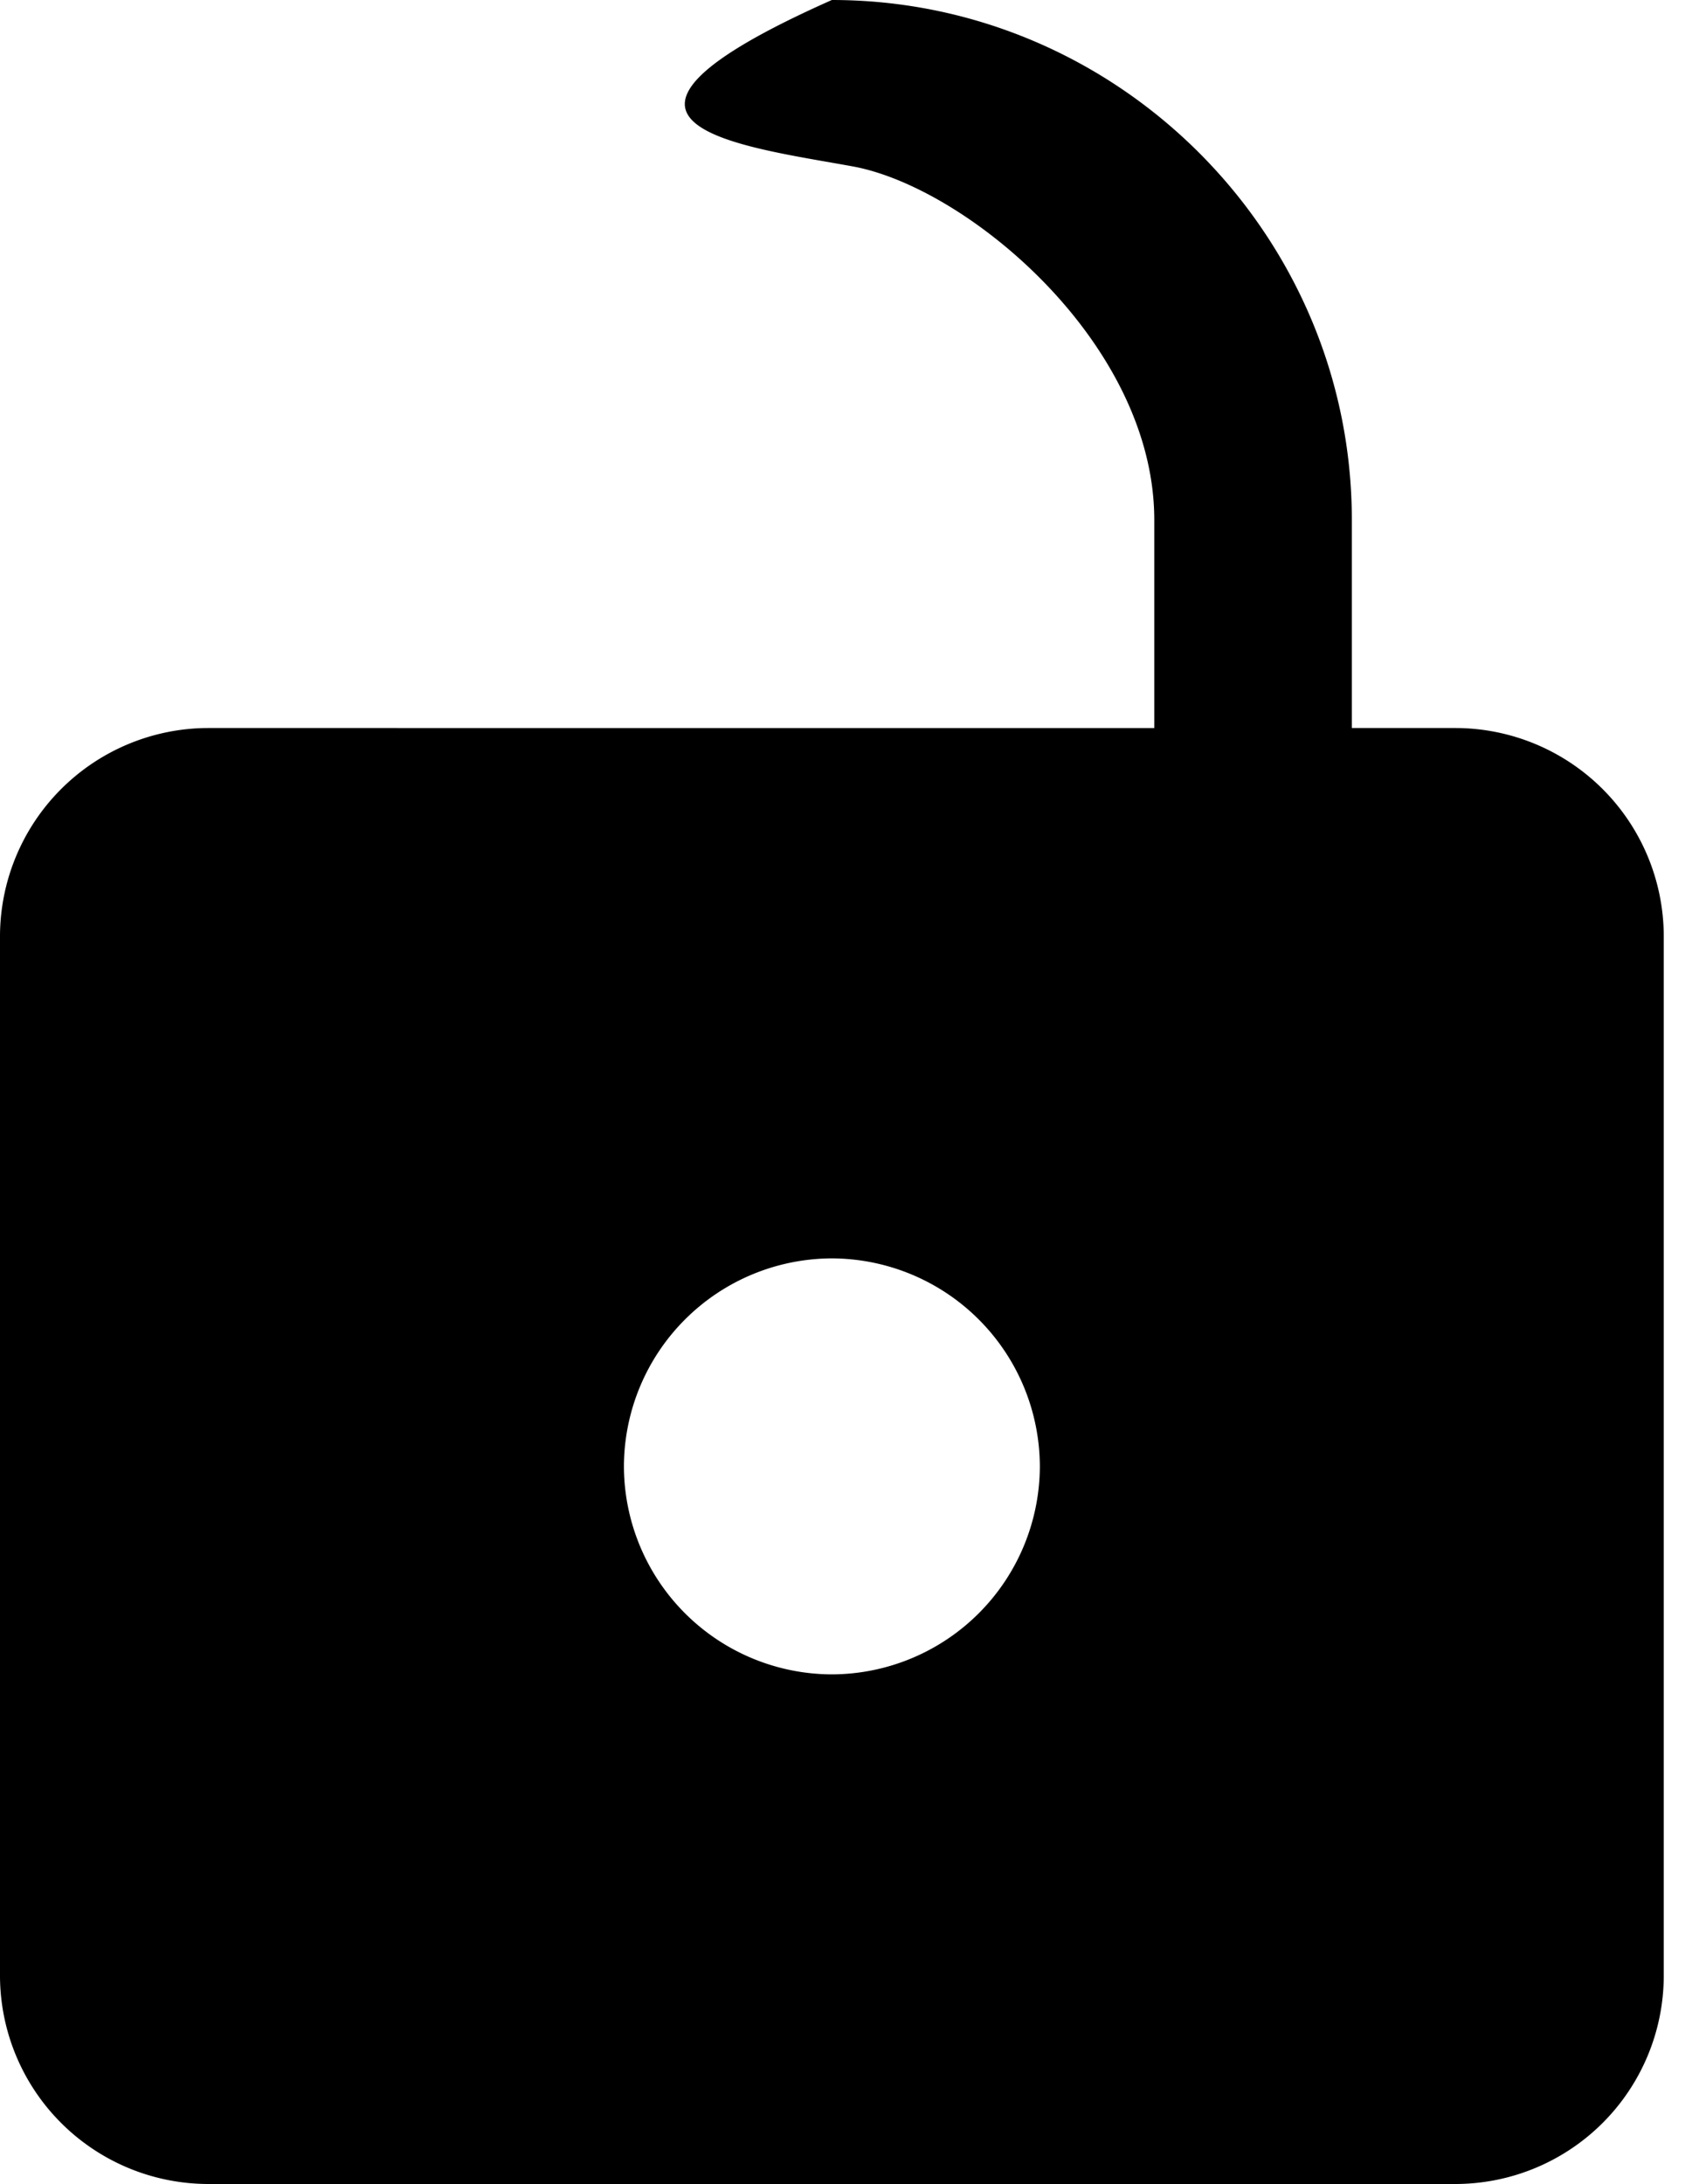   <svg xmlns="http://www.w3.org/2000/svg" viewBox="0 0 25 32">
  <path d="M21.333 10.667H19.81V7.619C19.81 3.429 16.38 0 12.19 0c-4.114 1.828-1.37 2.133.305 2.438 1.676.305 4.42 2.59 4.42 5.181v3.048H3.047A3.056 3.056 0 000 13.714v15.238A3.056 3.056 0 003.048 32h18.285a3.056 3.056 0 003.048-3.048V13.714a3.056 3.056 0 00-3.048-3.047zM12.19 24.533a3.056 3.056 0 01-3.047-3.047 3.056 3.056 0 013.047-3.048 3.056 3.056 0 013.048 3.048 3.056 3.056 0 01-3.048 3.047z" />
</svg>
